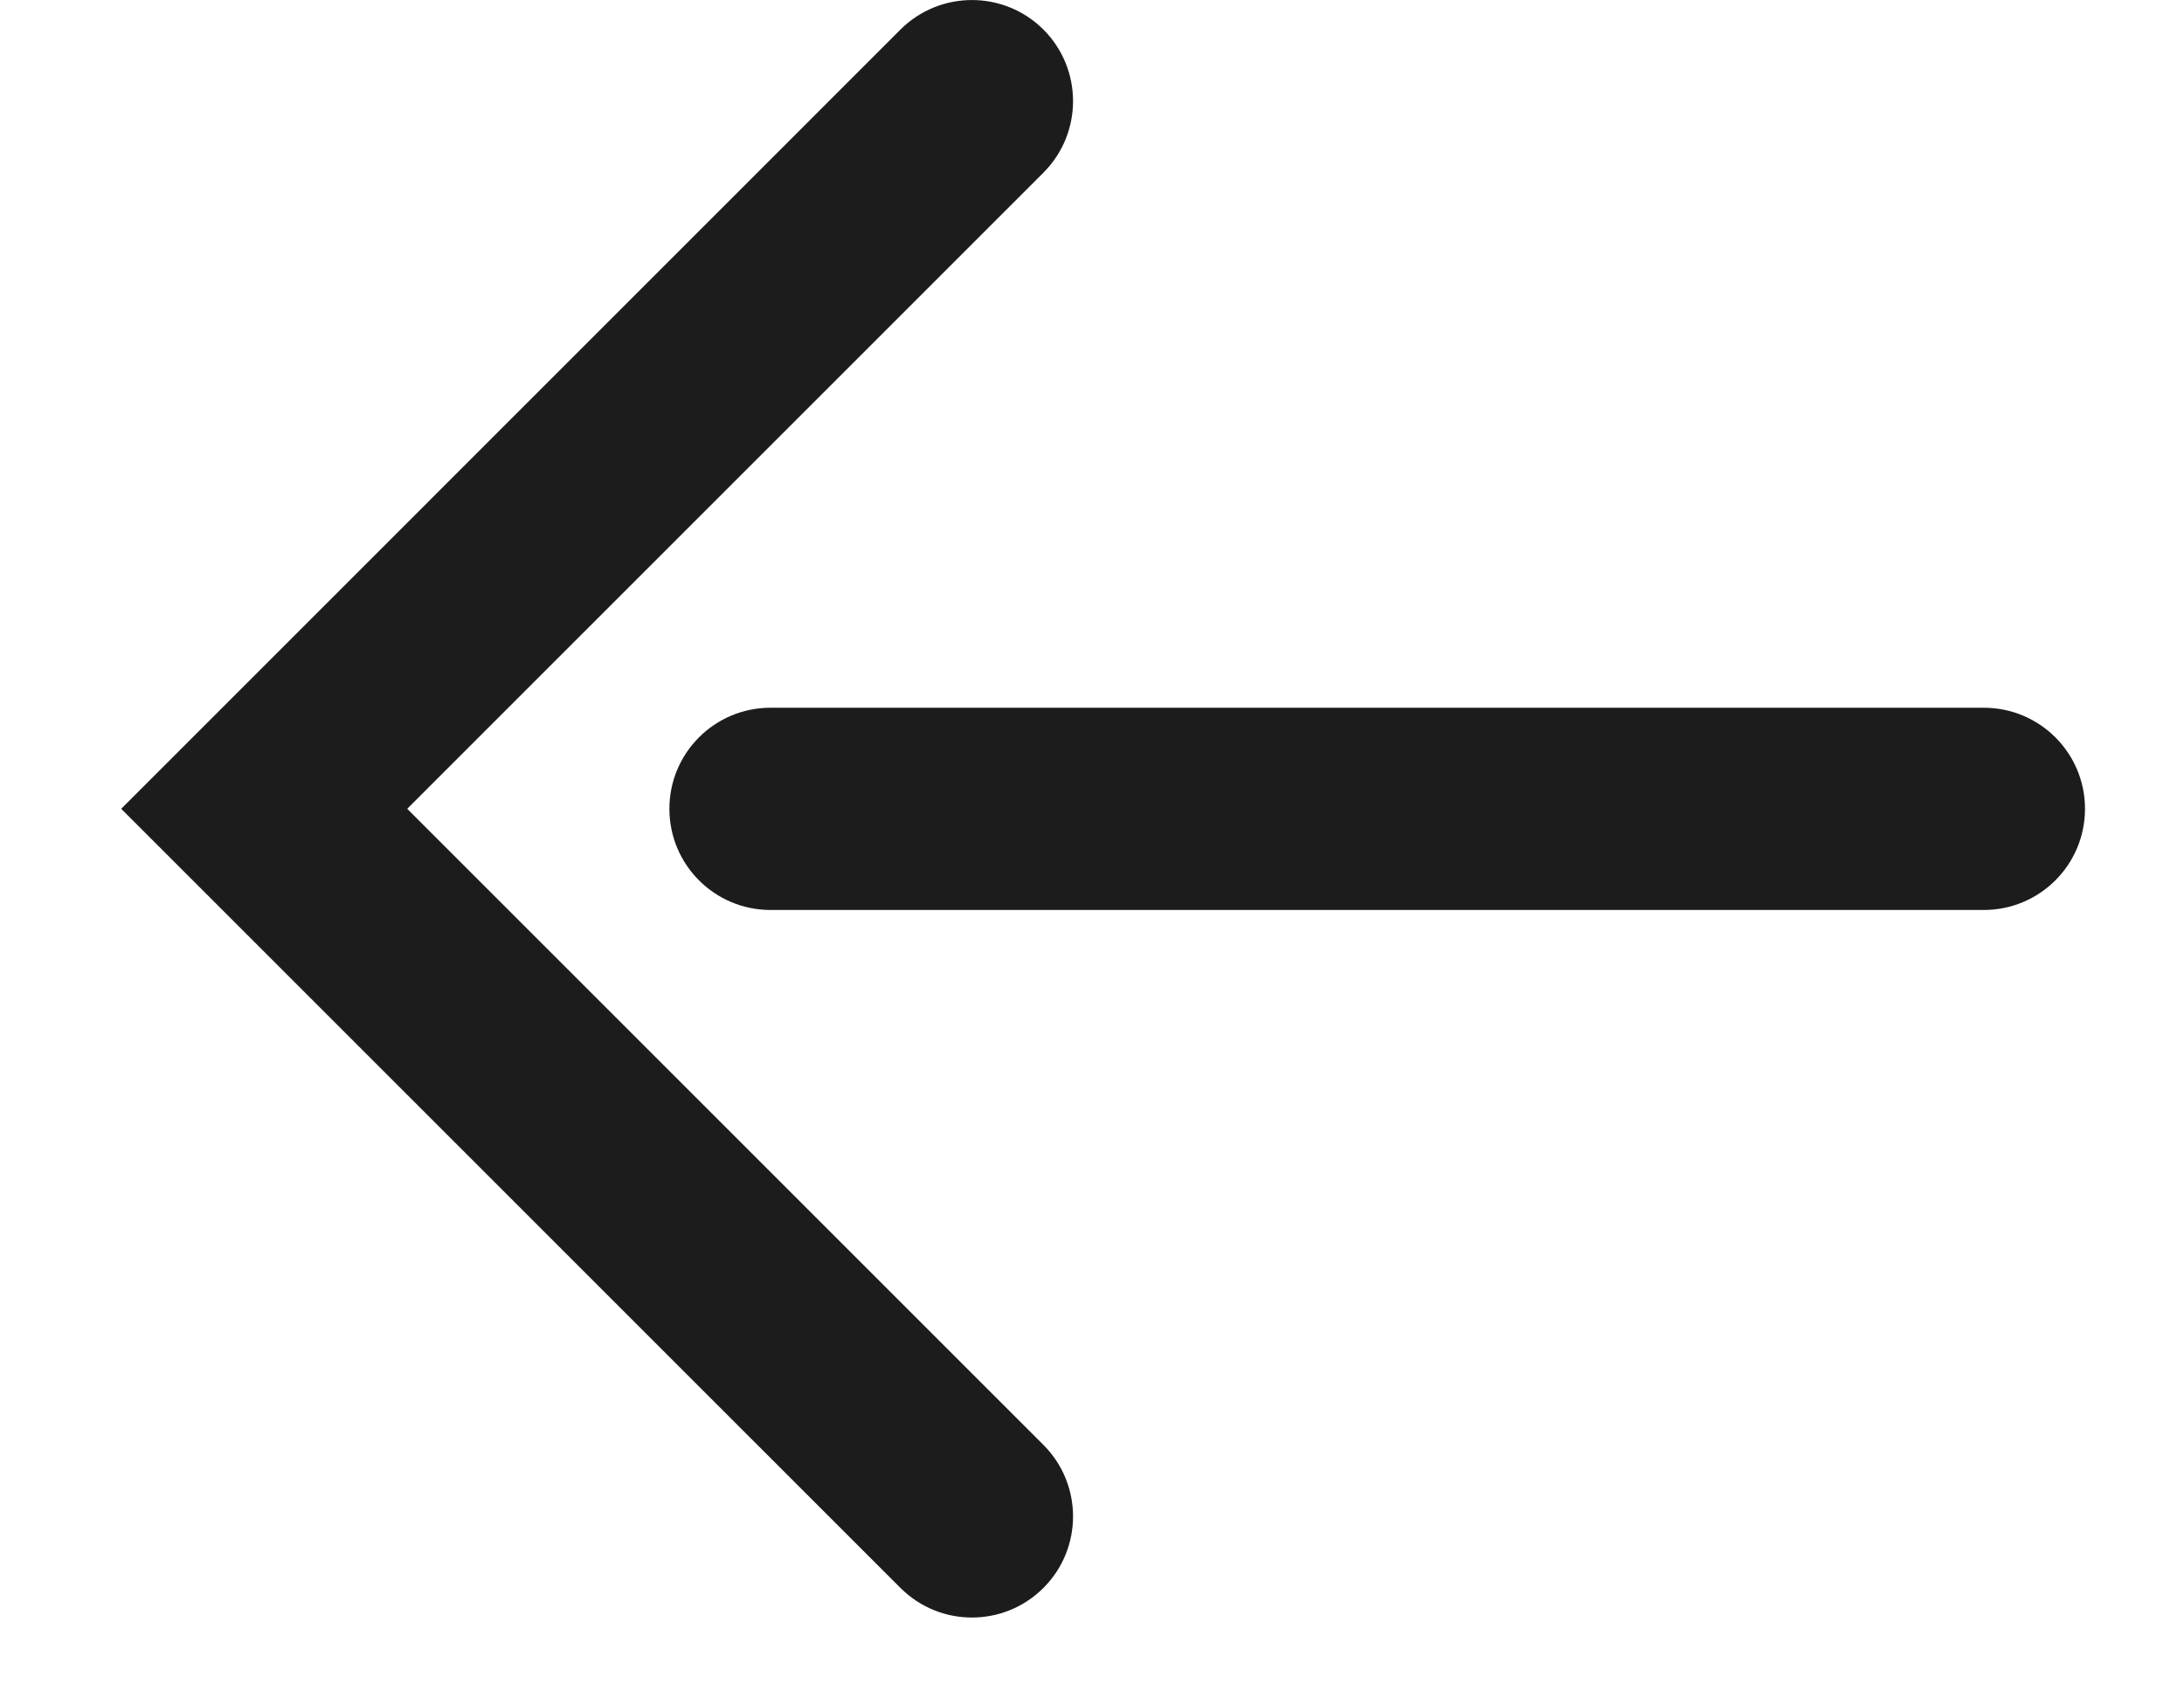 <svg width="18" height="14" viewBox="0 0 18 14" fill="none" xmlns="http://www.w3.org/2000/svg">
<path fill-rule="evenodd" clip-rule="evenodd" d="M8.6 0.244C8.925 0.57 8.925 1.097 8.6 1.423L3.356 6.667L8.6 11.911C8.925 12.236 8.925 12.764 8.6 13.089C8.274 13.415 7.747 13.415 7.421 13.089L0.999 6.667L7.421 0.244C7.747 -0.081 8.274 -0.081 8.6 0.244Z" fill="#1C1C1C"/>
<path fill-rule="evenodd" clip-rule="evenodd" d="M17.184 6.667C17.184 6.207 16.811 5.834 16.35 5.834H6.35C5.89 5.834 5.517 6.207 5.517 6.667C5.517 7.128 5.89 7.501 6.35 7.501H16.35C16.811 7.501 17.184 7.128 17.184 6.667Z" fill="#1C1C1C"/>
</svg>

